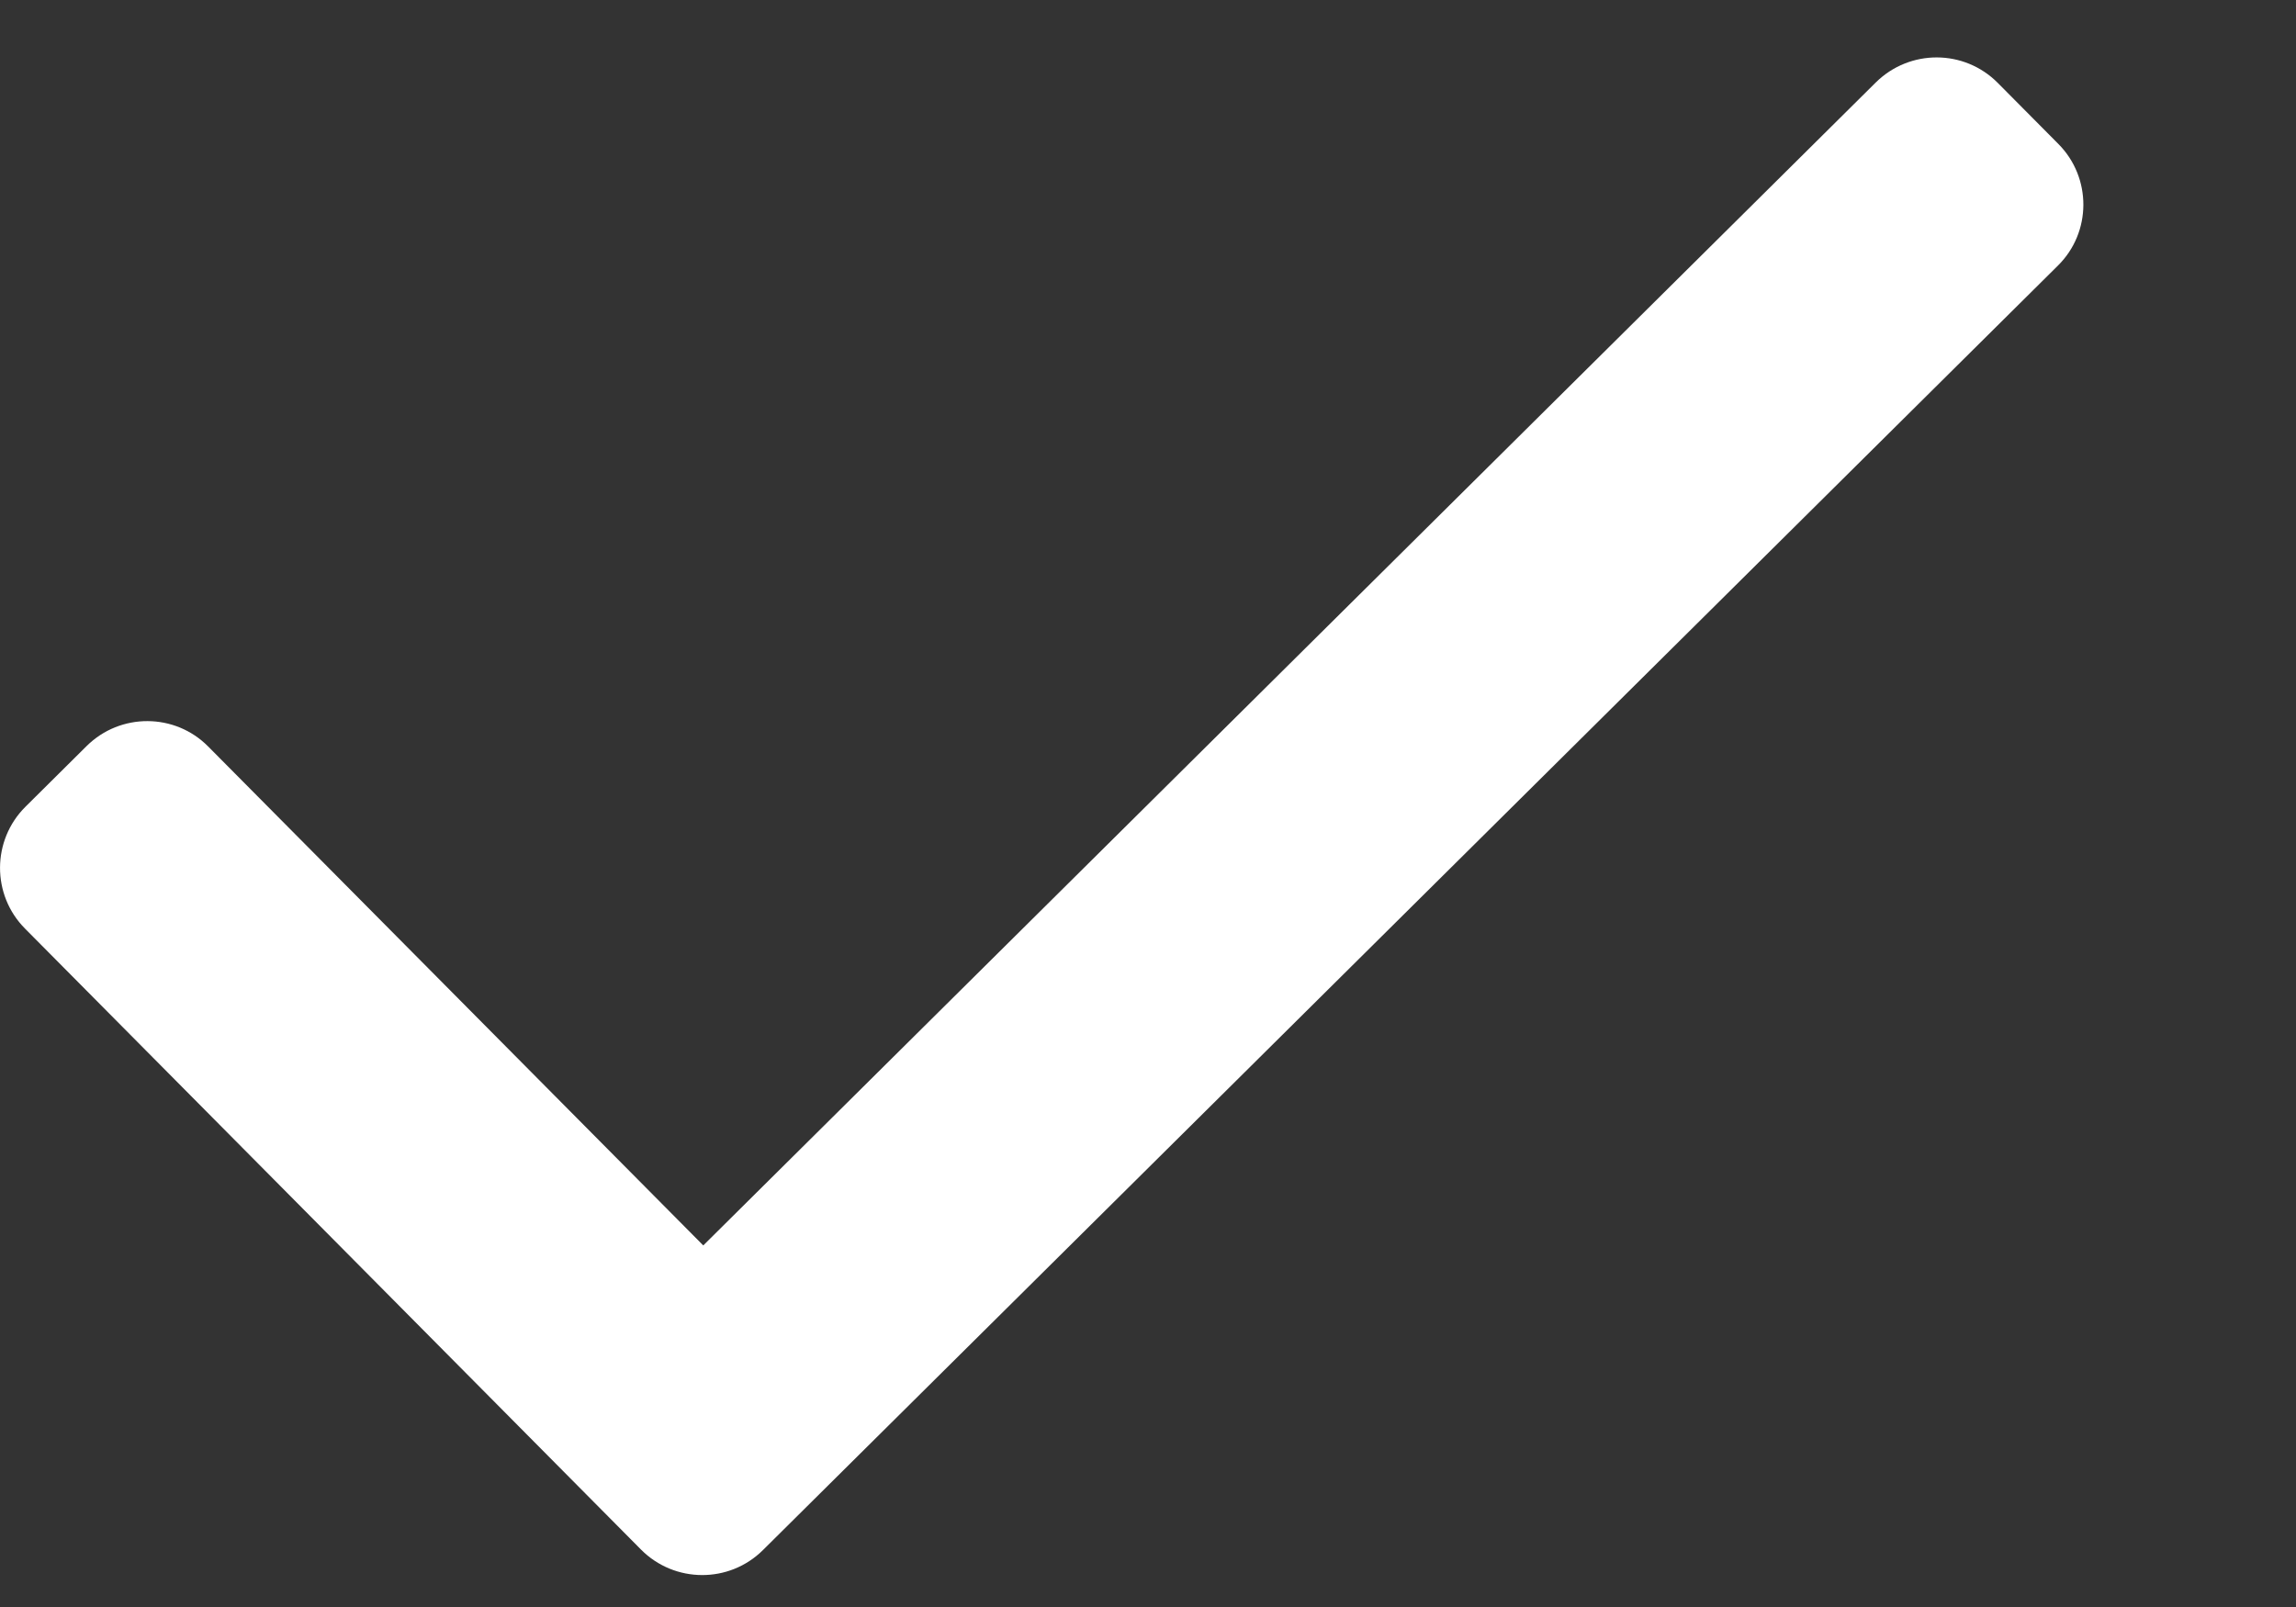 <svg width="10" height="7" viewBox="0 0 10 7" fill="none" xmlns="http://www.w3.org/2000/svg">
<rect x="0" y="0" width="10" height="7" fill="#333333" stroke="none"/>
<path d="M8.963 1.157L3.323 6.752C3.176 6.898 2.938 6.897 2.792 6.75L0.109 4.045C-0.037 3.898 -0.036 3.66 0.111 3.514L0.377 3.25C0.524 3.104 0.762 3.105 0.907 3.252L3.063 5.425L8.17 0.359C8.318 0.213 8.555 0.214 8.701 0.361L8.965 0.627C9.111 0.774 9.11 1.012 8.963 1.157Z" fill="white"/>
</svg>
